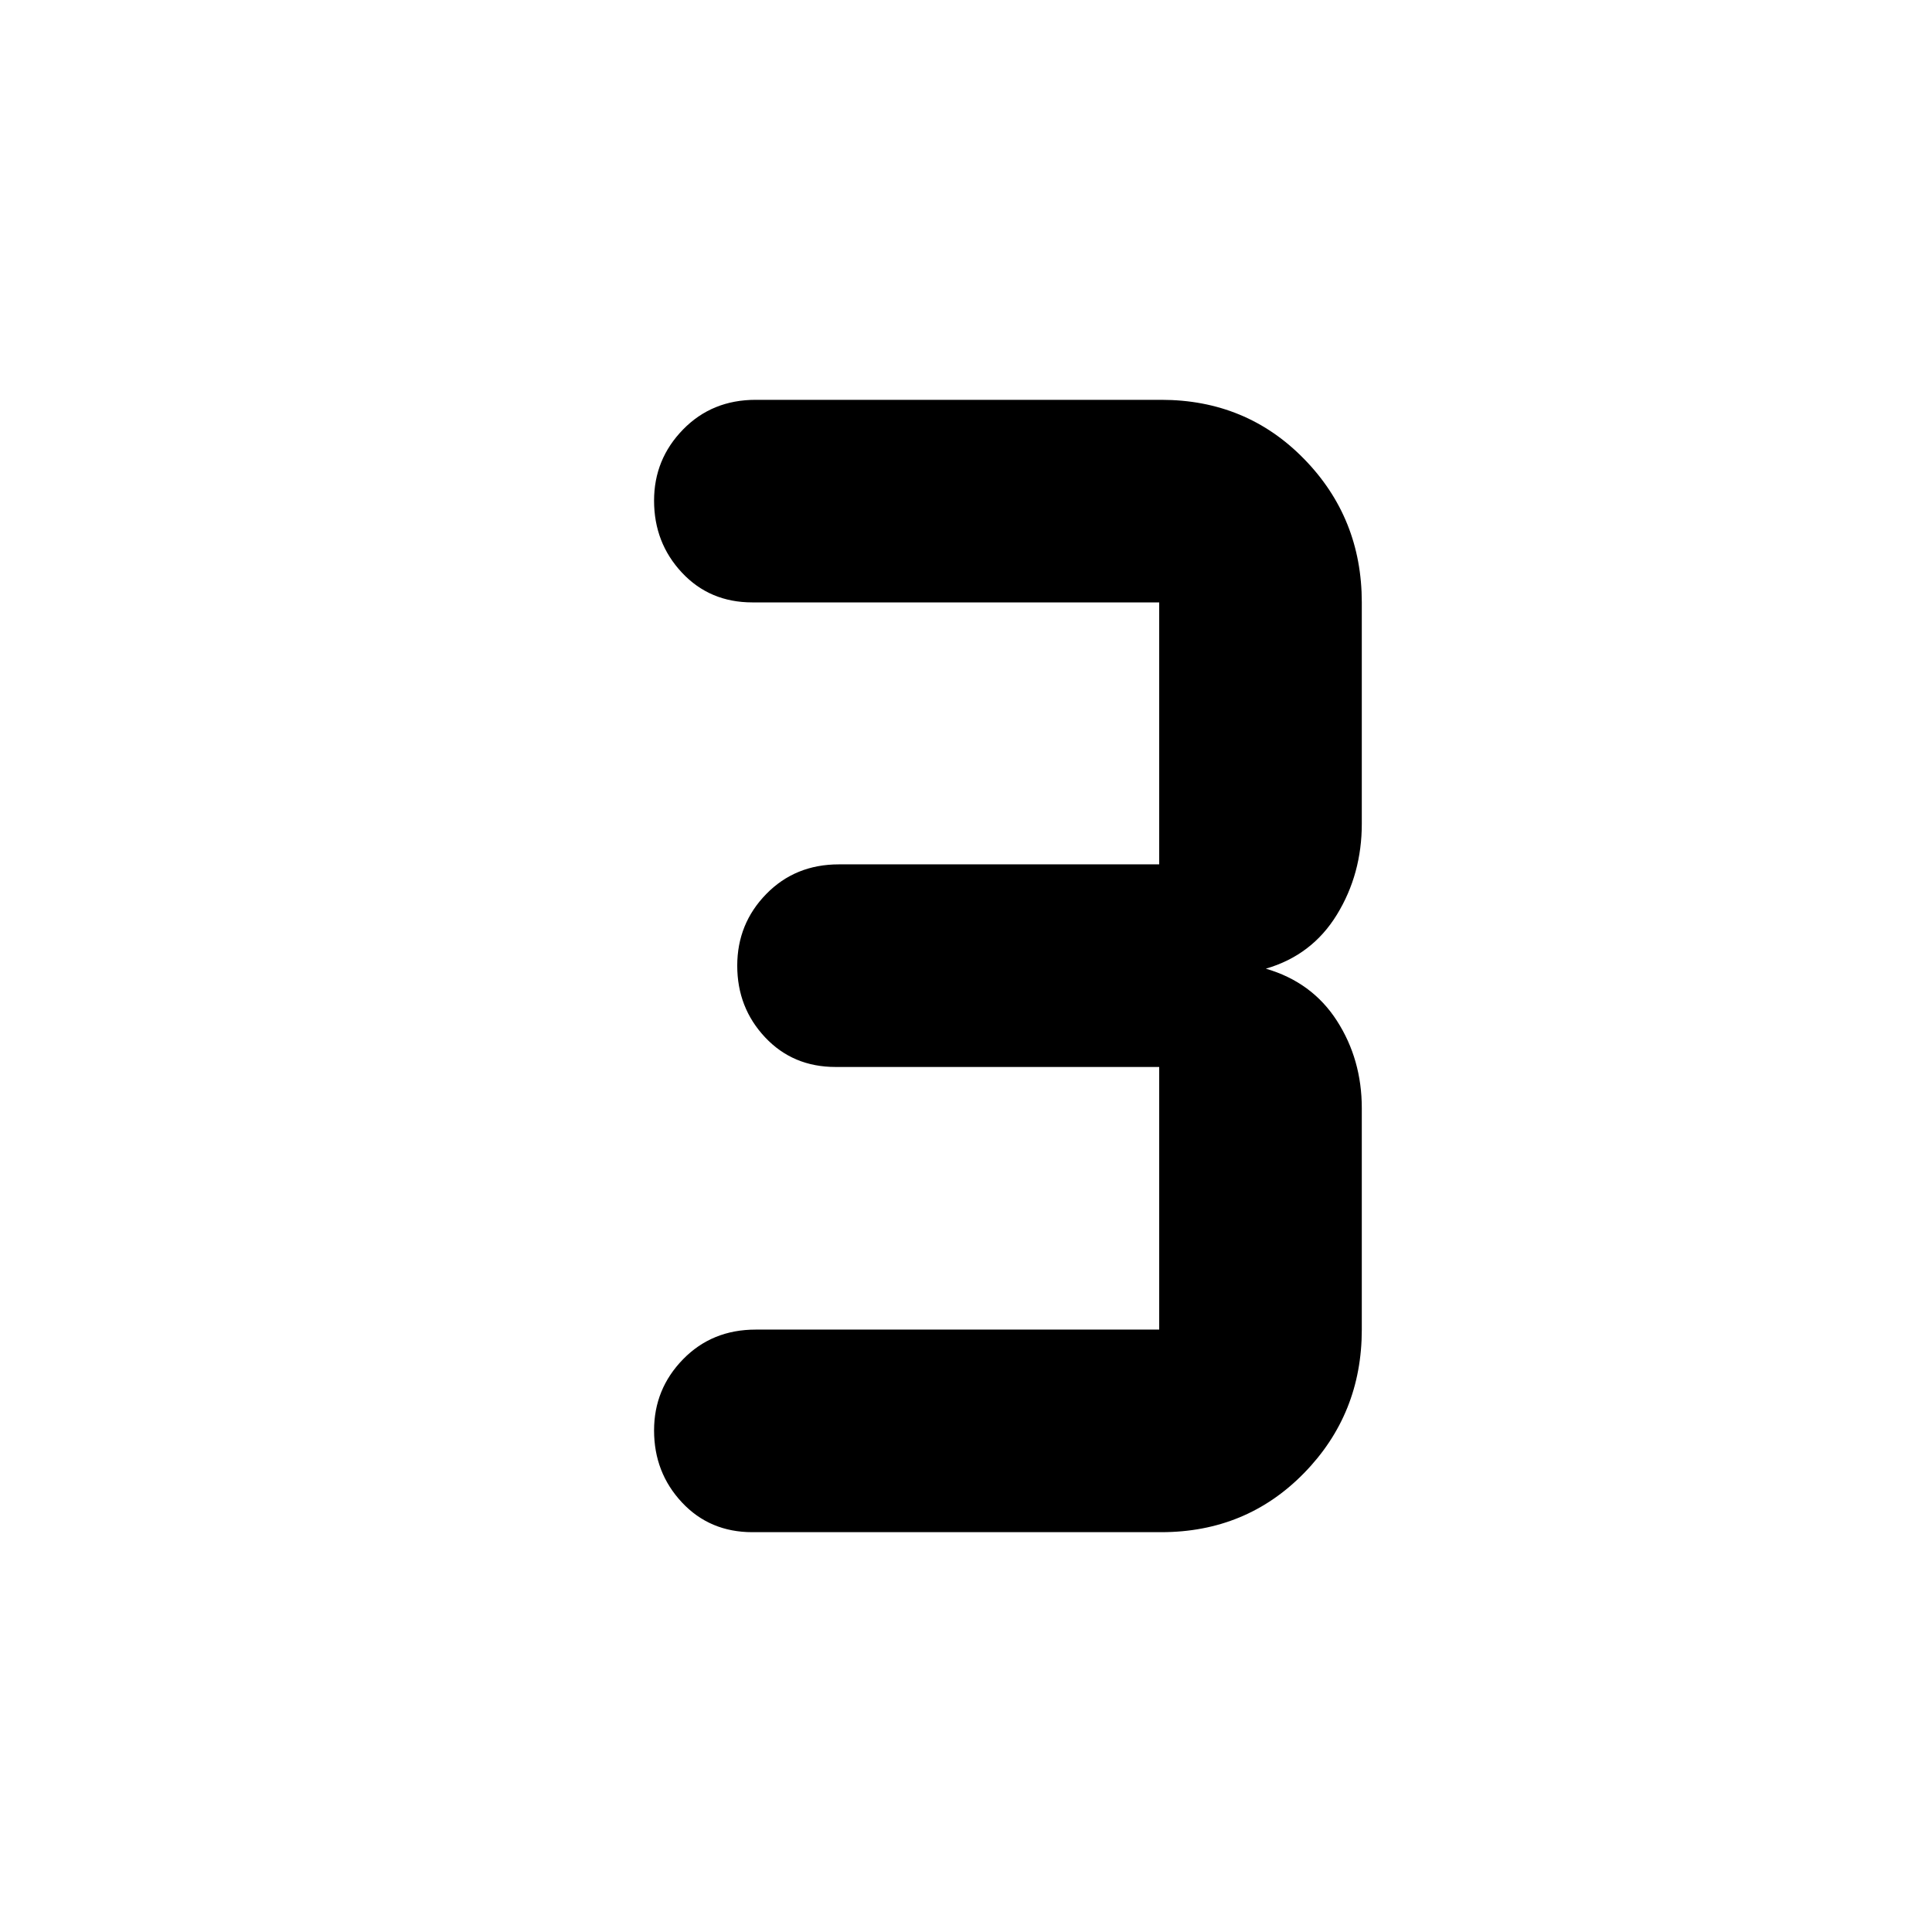 <svg xmlns="http://www.w3.org/2000/svg" height="40" viewBox="0 -960 960 960" width="40"><path d="M577-198.67H373.83q-21.15 0-34.99-14.8Q325-228.28 325-249.23q0-20.6 14.4-35.35 14.39-14.75 36.1-14.75H576v-130.5H415.17q-21.16 0-35-14.73t-13.84-35.59q0-20.85 14.4-35.6t36.1-14.75H576v-130.17H373.83q-21.15 0-34.99-14.8Q325-690.28 325-711.24q0-20.59 14.4-35.34 14.39-14.75 36.1-14.75H577q42.28 0 70.97 29.36 28.7 29.36 28.7 71.3v110q0 24.95-12.36 45.14-12.37 20.2-35.31 26.86 22.94 6.67 35.31 25.89 12.36 19.22 12.36 43.45v110q0 41.94-28.7 71.3-28.69 29.36-70.97 29.36Z"/></svg>